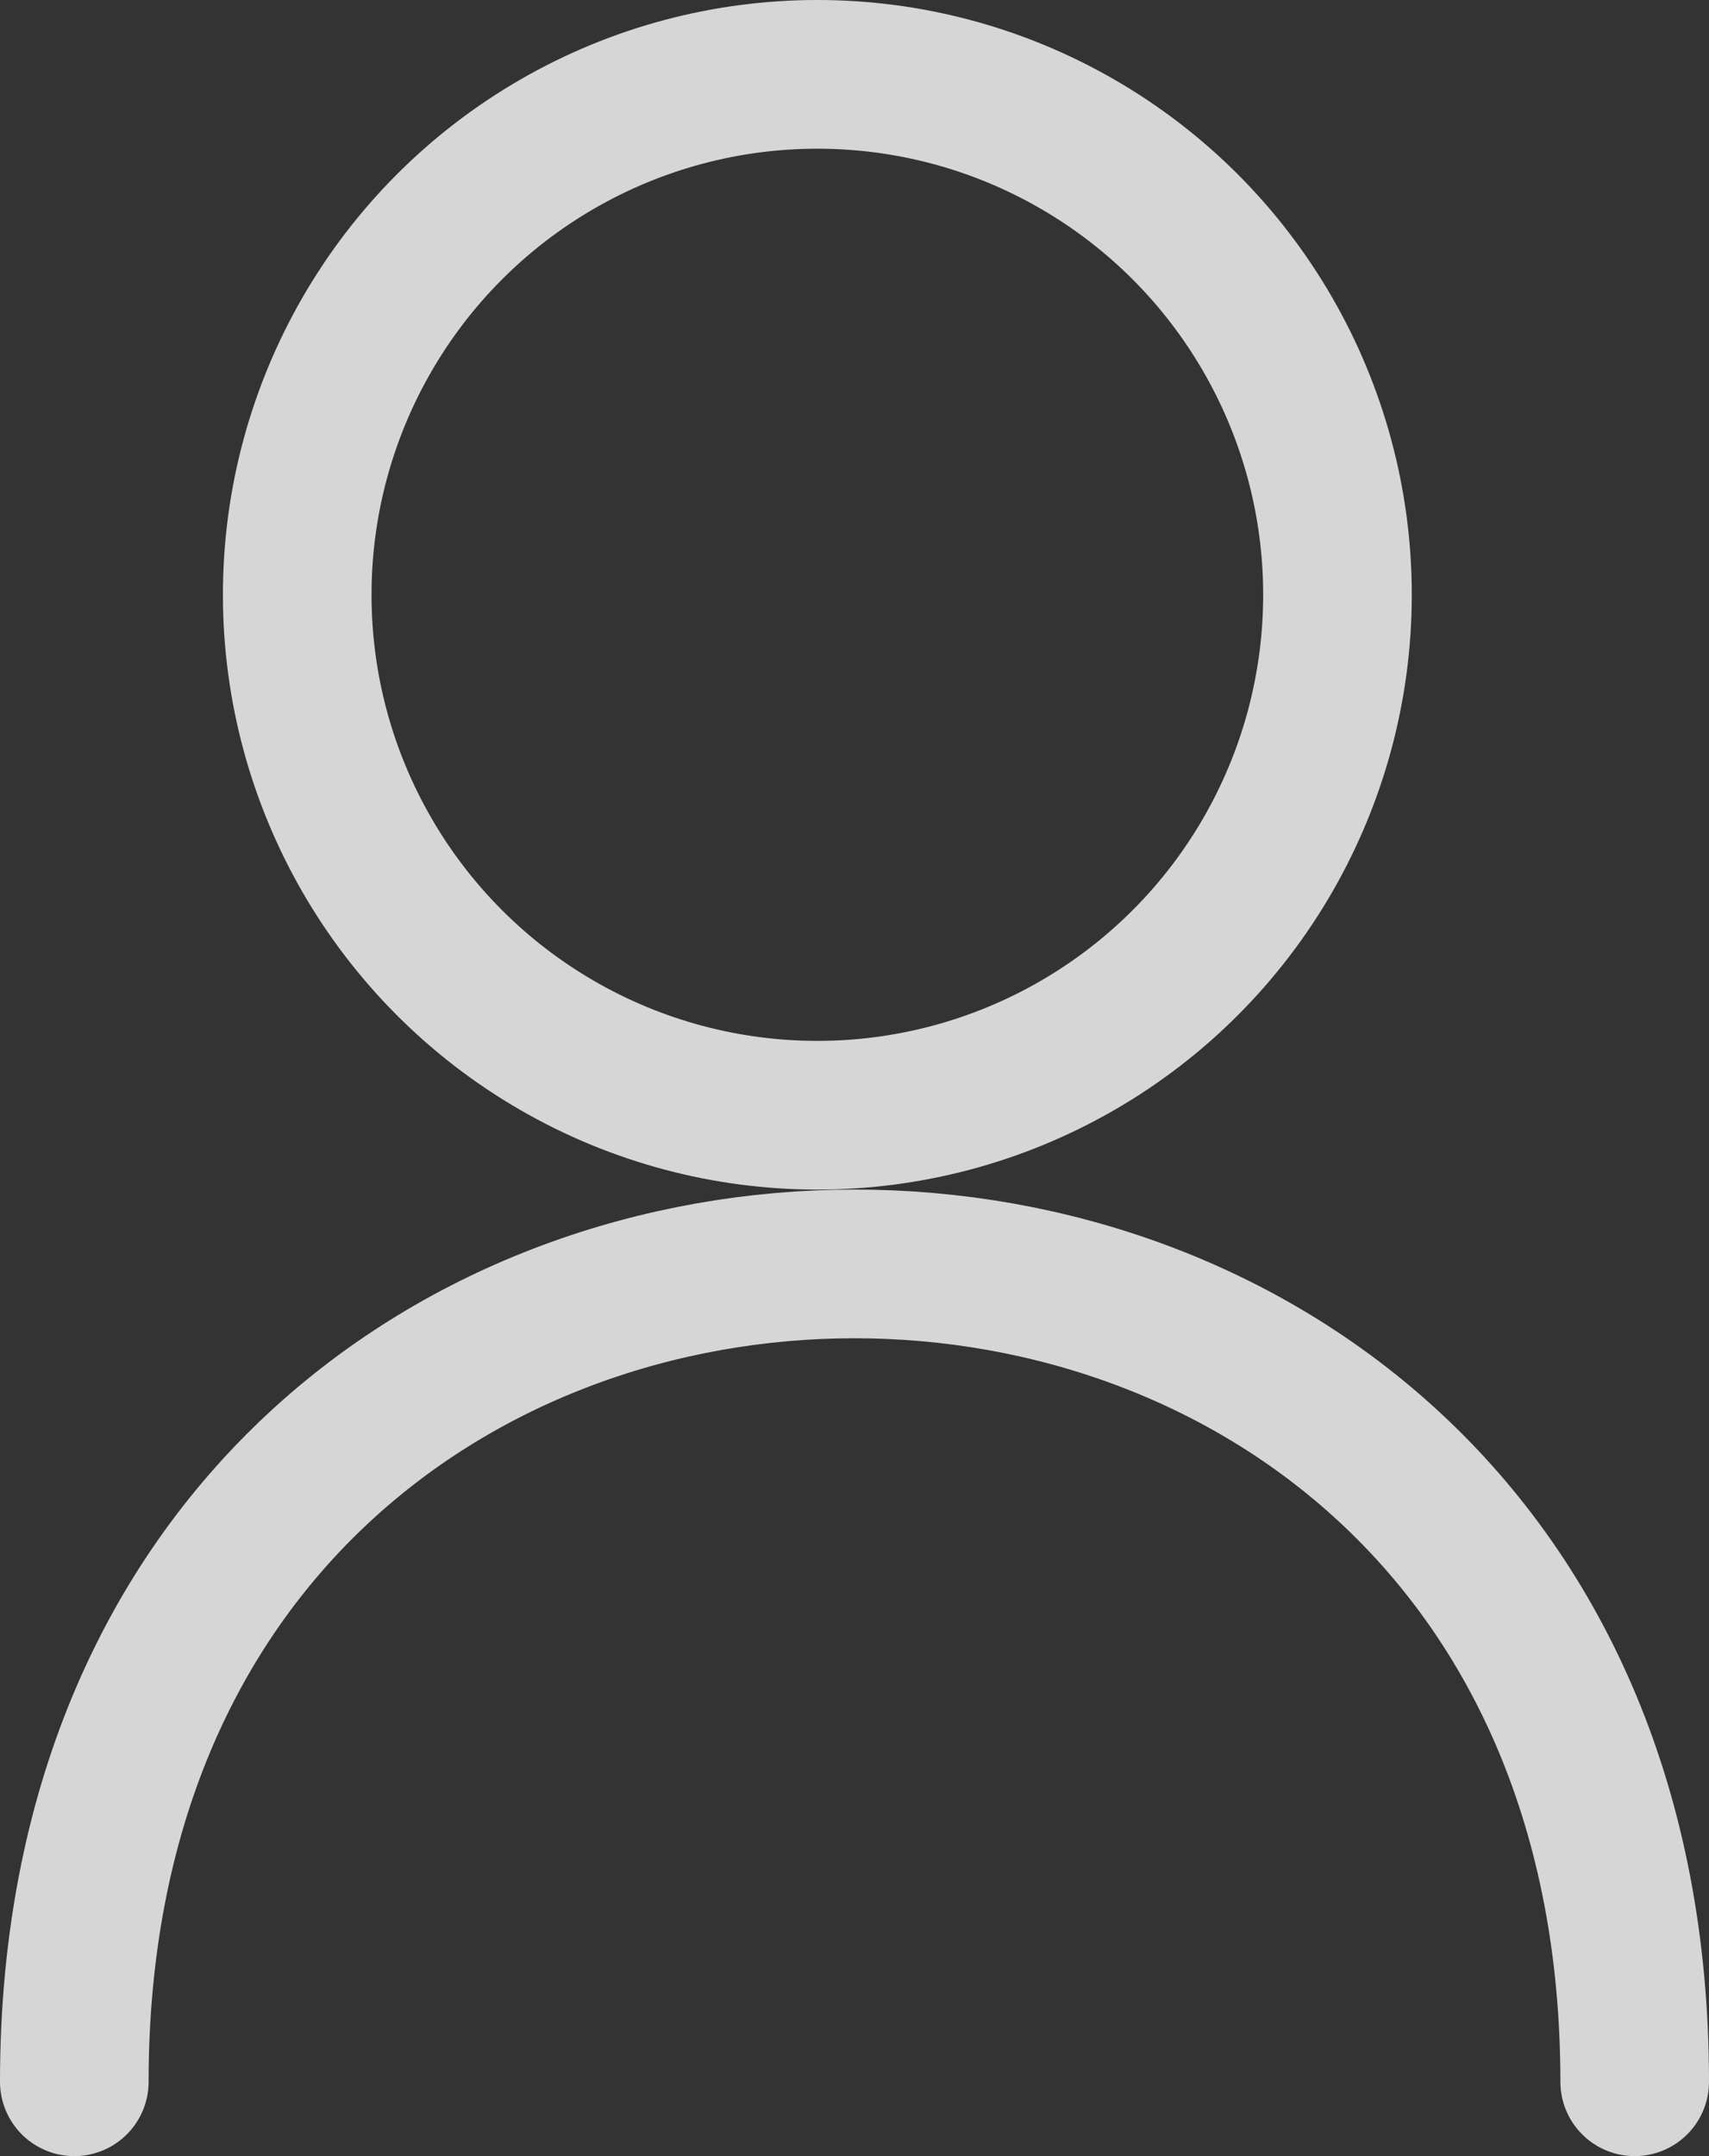 <svg width="23" height="29" viewBox="0 0 23 29" fill="none" xmlns="http://www.w3.org/2000/svg">
<rect x="0" y="0" width="23" height="29" fill="#333333" stroke="none"/>
<circle cx="11" cy="8" r="7" stroke="white" stroke-opacity="0.8" stroke-width="2"/>
<path d="M1 28C1 13.333 22 13.333 22 28" stroke="white" stroke-opacity="0.8" stroke-width="2" stroke-linecap="round"/>
</svg>
